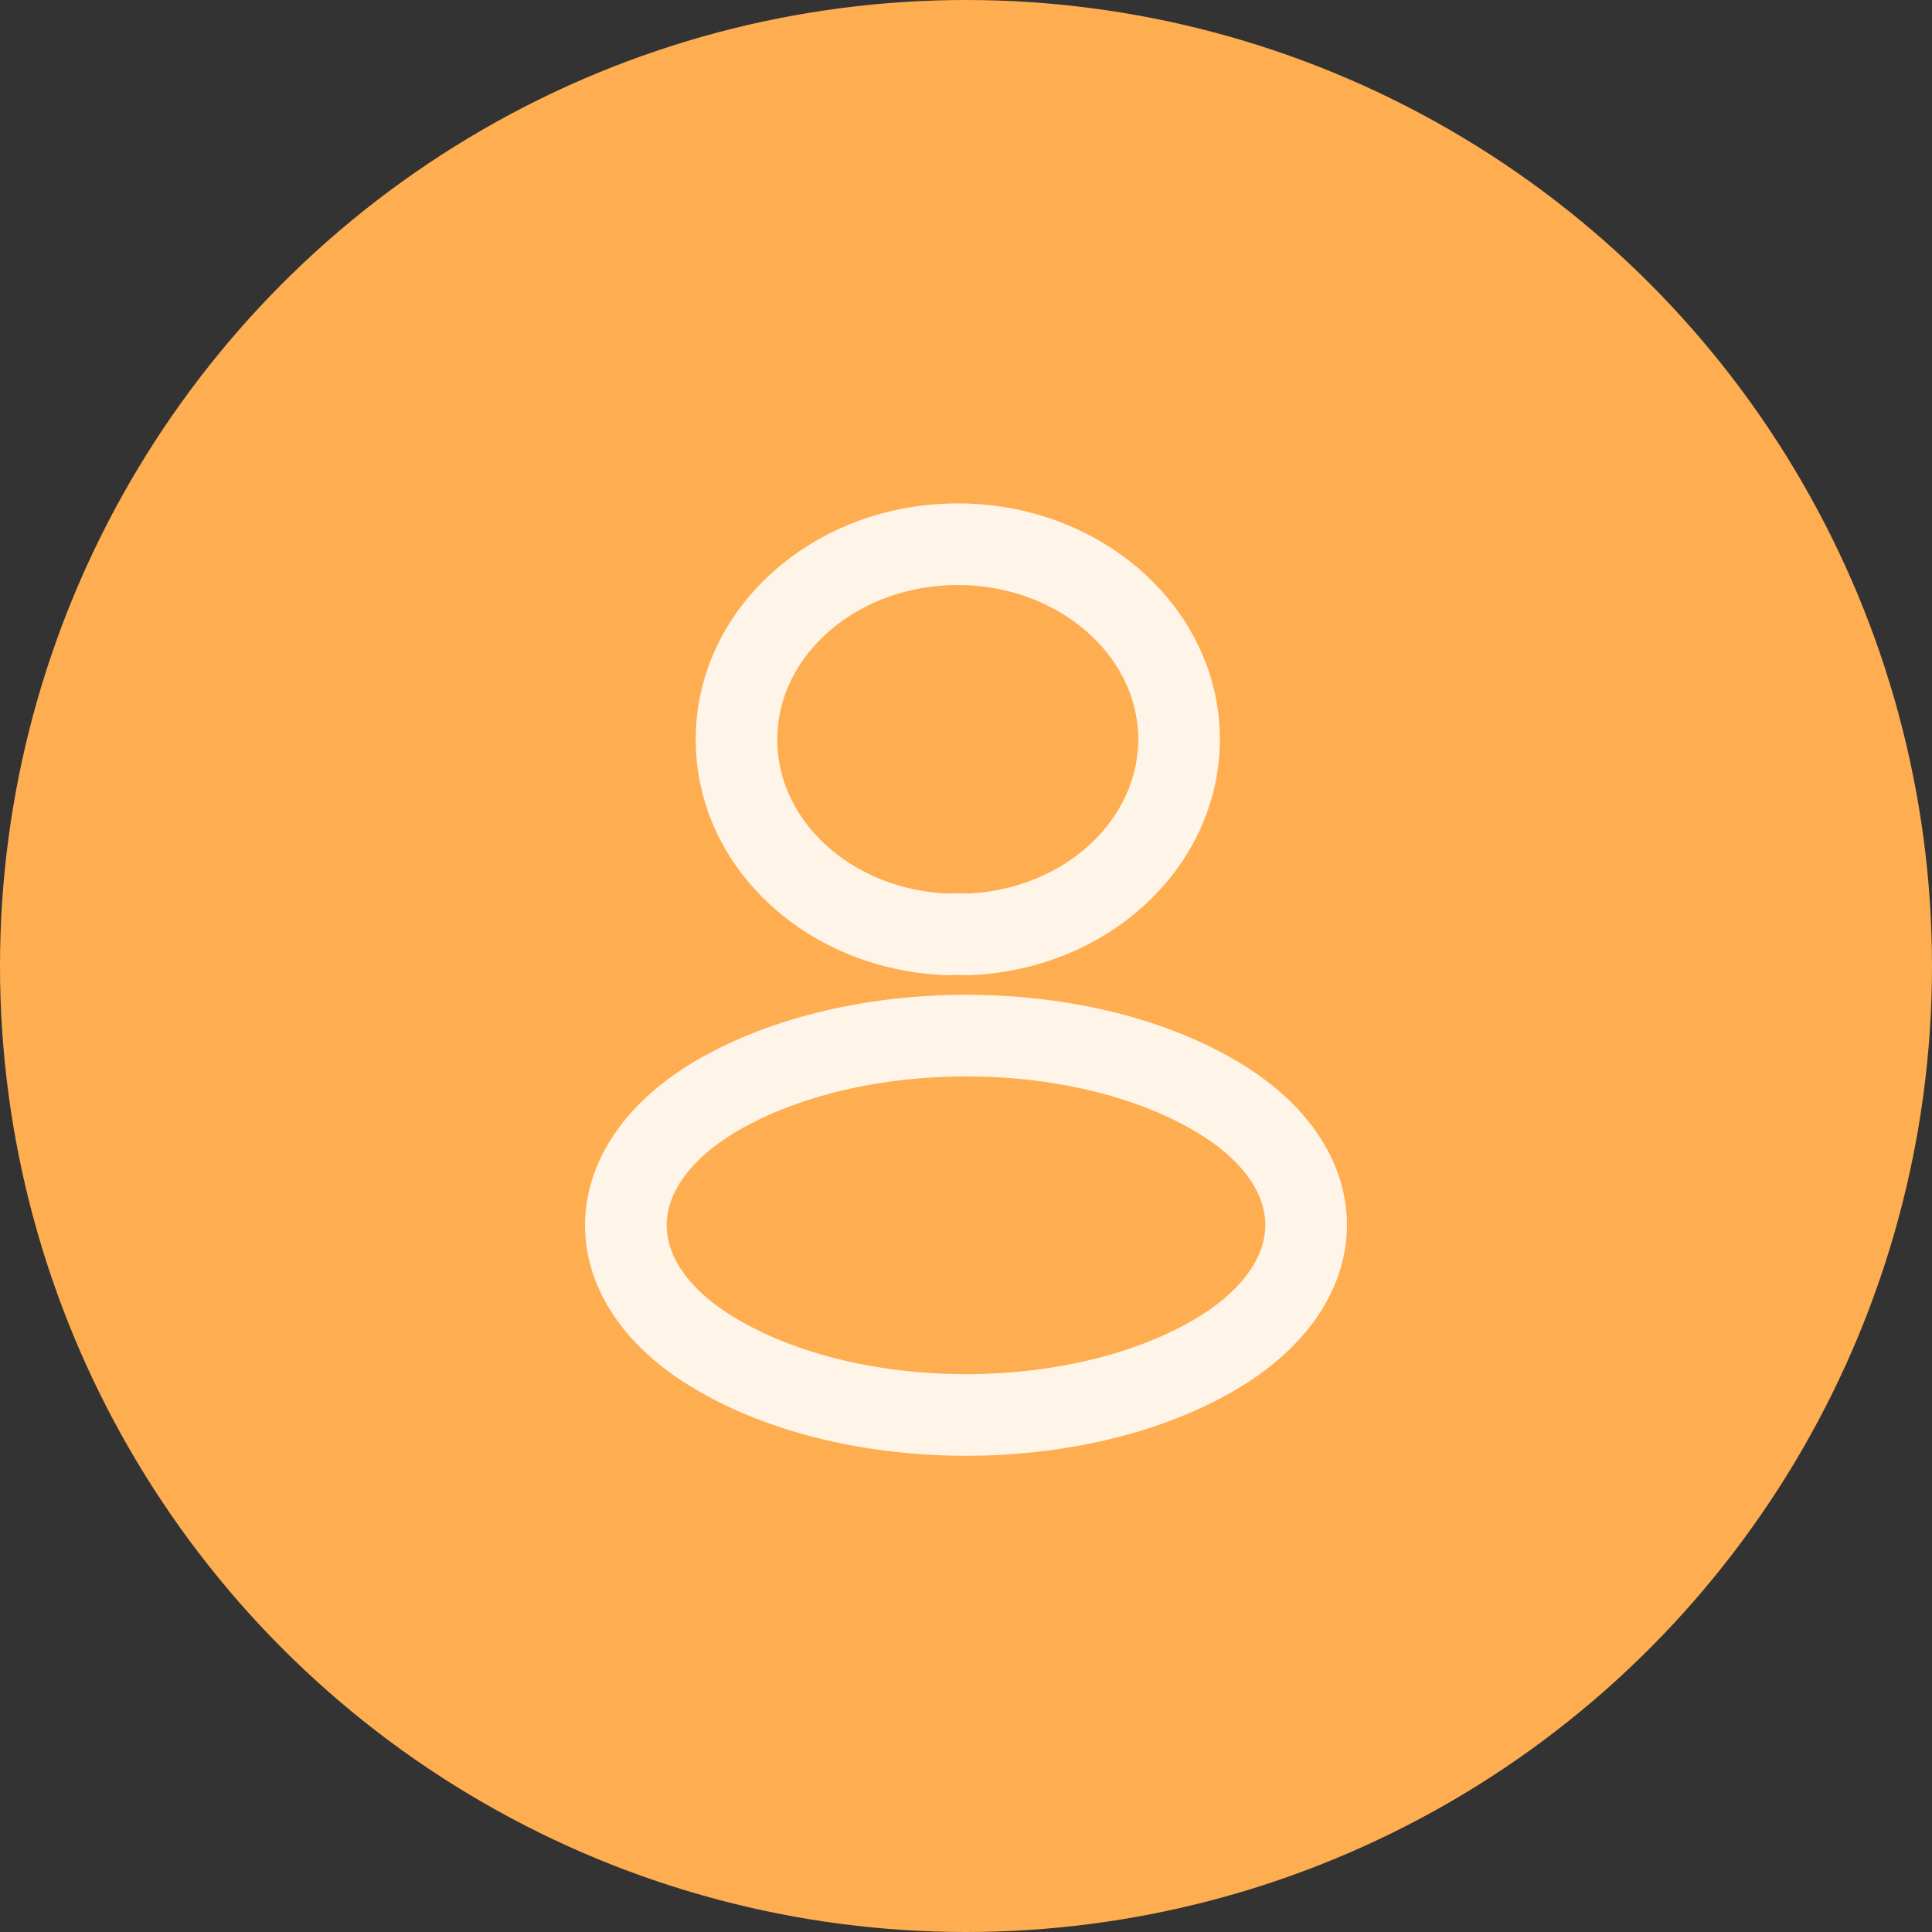 <svg width="71" height="71" viewBox="0 0 71 71" fill="none" xmlns="http://www.w3.org/2000/svg">
<rect x="0" y="0" width="71" height="71" fill="#333333" stroke="none"/>
<circle cx="35.5" cy="35.5" r="35.5" fill="#FEAE50"/>
<path d="M35.492 34.34C35.309 34.324 35.089 34.324 34.888 34.34C30.528 34.211 27.066 31.058 27.066 27.178C27.066 23.217 30.693 20 35.199 20C39.687 20 43.331 23.217 43.331 27.178C43.313 31.058 39.851 34.211 35.492 34.34Z" stroke="#FFF4E8" stroke-width="3" stroke-linecap="round" stroke-linejoin="round"/>
<path d="M26.327 40.277C21.891 42.896 21.891 47.165 26.327 49.768C31.367 52.743 39.633 52.743 44.673 49.768C49.109 47.149 49.109 42.88 44.673 40.277C39.651 37.318 31.385 37.318 26.327 40.277Z" stroke="#FFF4E8" stroke-width="3" stroke-linecap="round" stroke-linejoin="round"/>
</svg>
